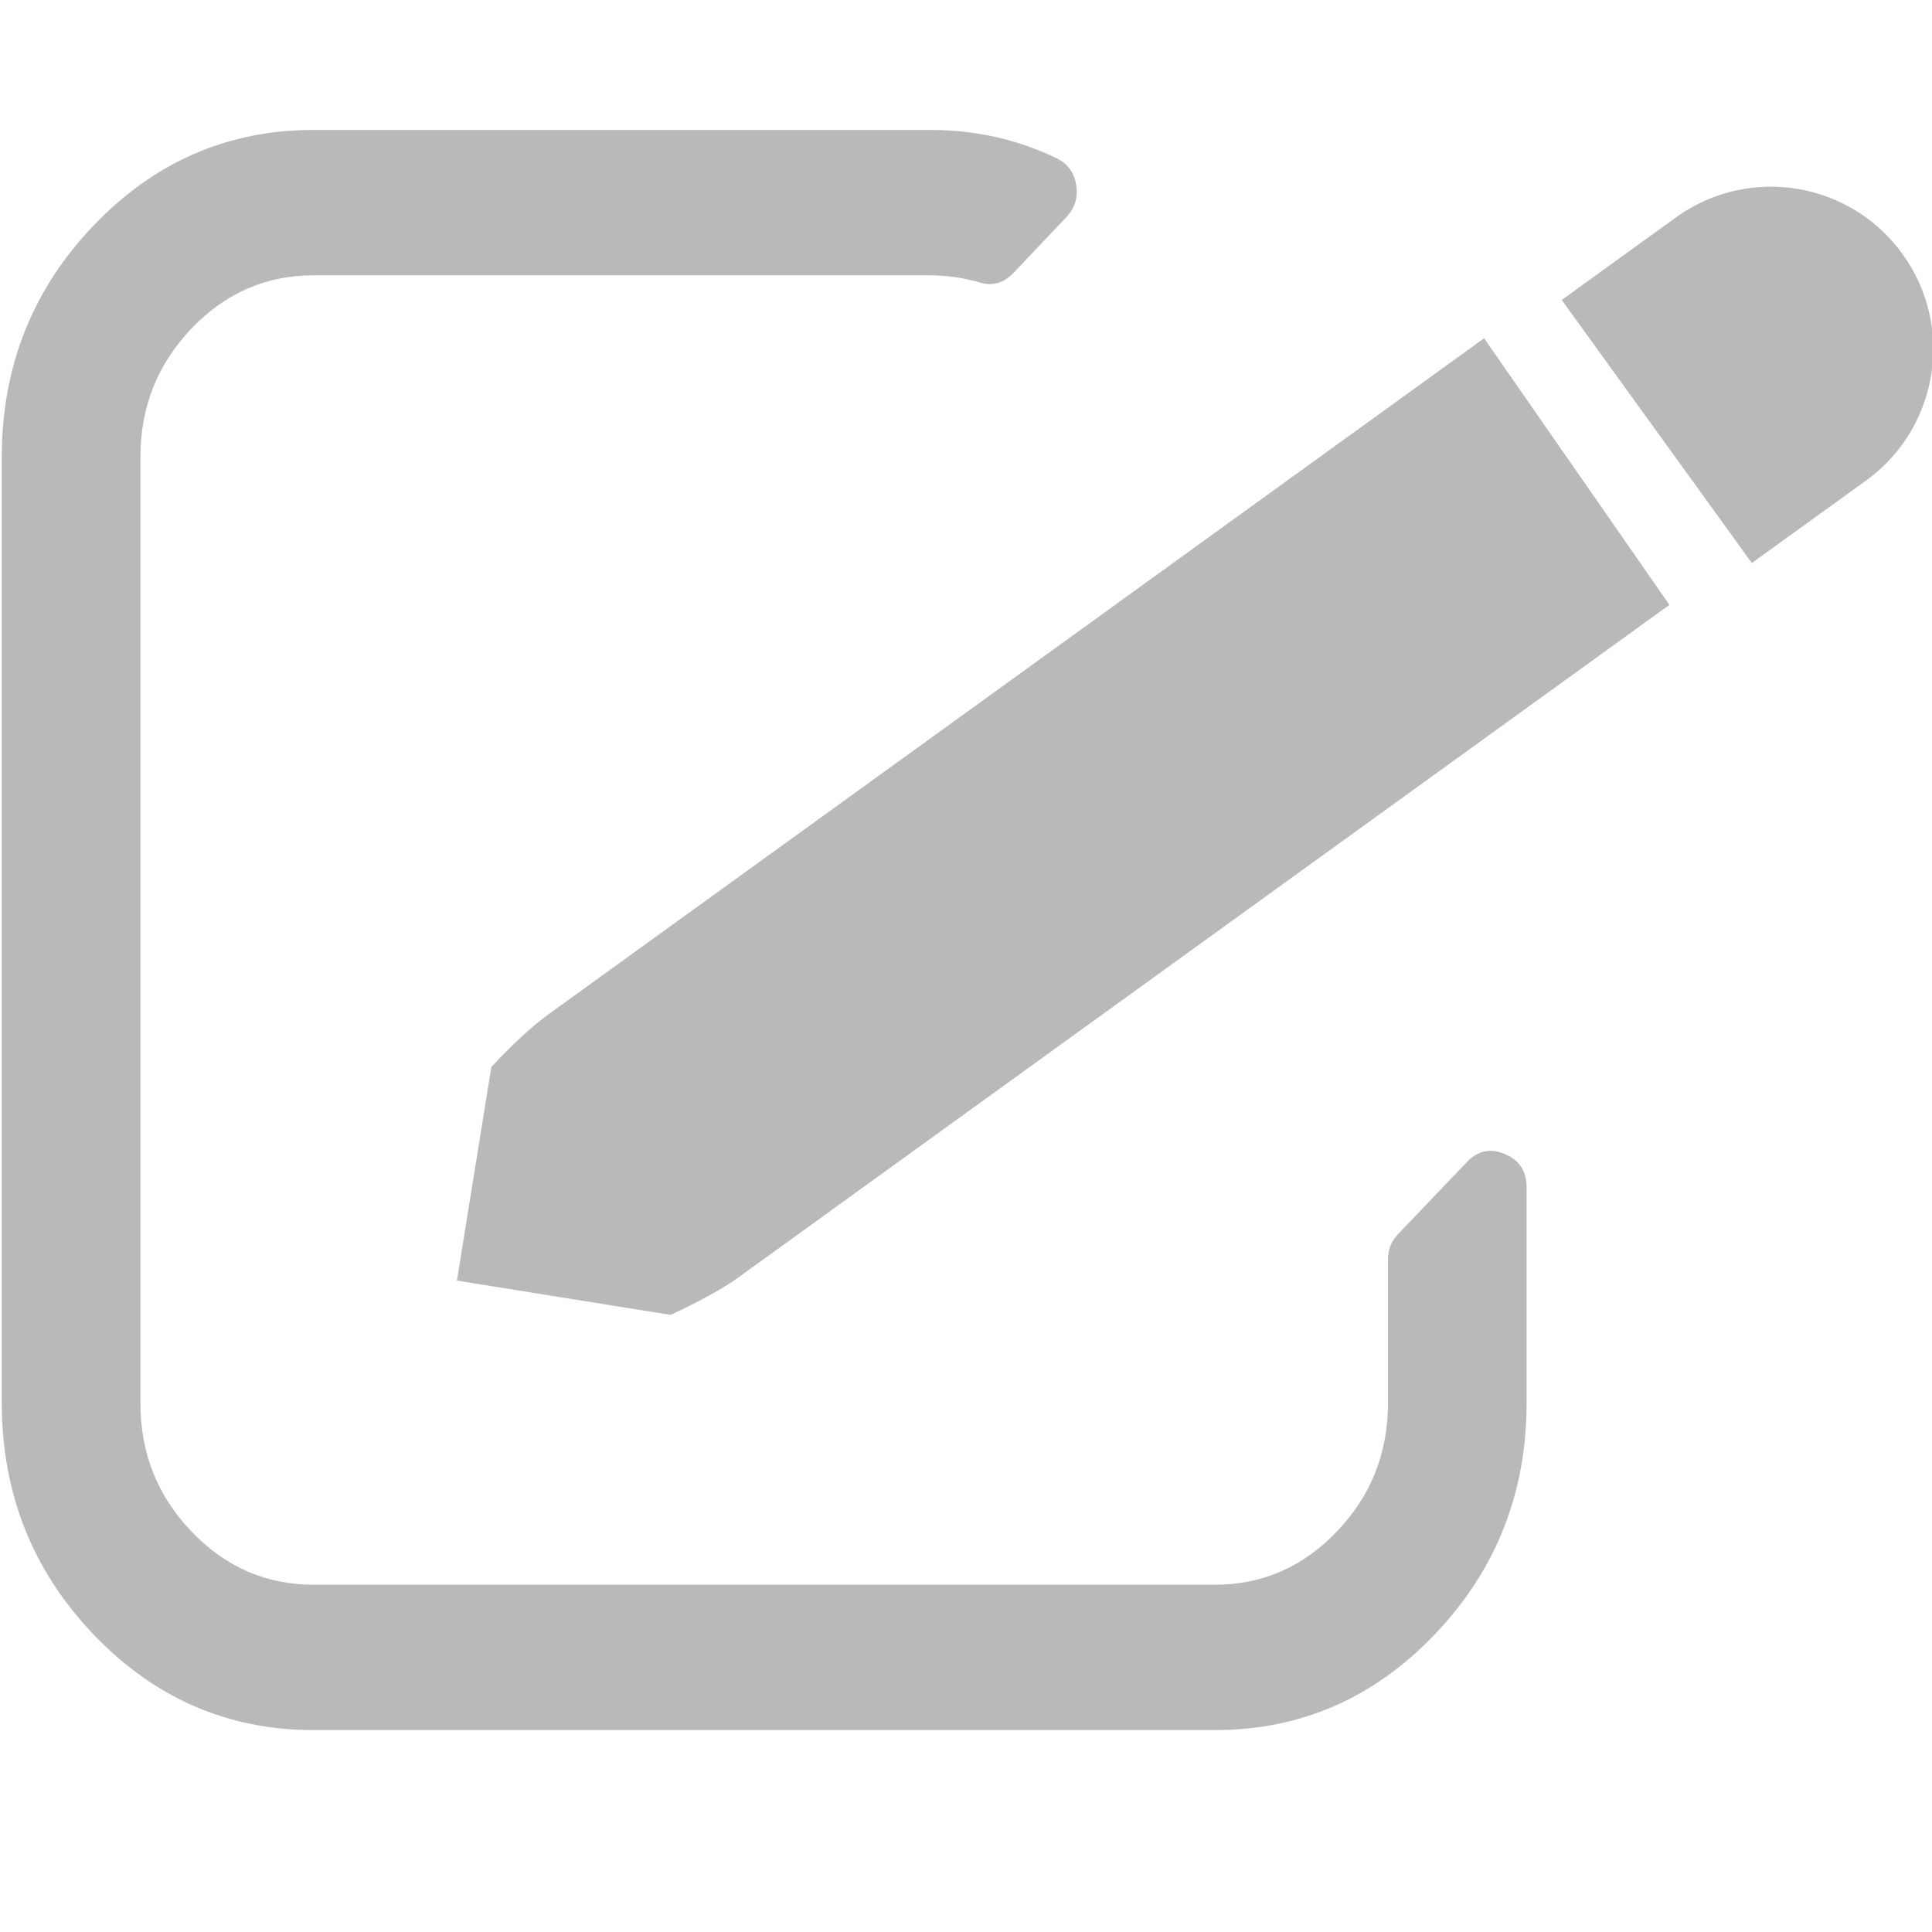 <?xml version="1.0" standalone="no"?><!-- Generator: Gravit.io --><svg xmlns="http://www.w3.org/2000/svg" xmlns:xlink="http://www.w3.org/1999/xlink" style="isolation:isolate" viewBox="0 0 12 12" width="12" height="12"><defs><clipPath id="_clipPath_gRdOKV1Qa4naiRRvm8A69O0hUdg0wuoI"><rect width="12" height="12"/></clipPath></defs><g clip-path="url(#_clipPath_gRdOKV1Qa4naiRRvm8A69O0hUdg0wuoI)"><clipPath id="_clipPath_R9DYRqrQhZhsKFmKUVdEIsFPXFoBQ97l"><rect x="0.011" y="0.011" width="12" height="12" transform="matrix(1,0,0,1,0,0)" fill="rgb(255,255,255)"/></clipPath><g clip-path="url(#_clipPath_R9DYRqrQhZhsKFmKUVdEIsFPXFoBQ97l)"><g><path d=" M 9.482 7.371 L 9.482 8.713 Q 9.482 9.553 8.913 10.15 Q 8.345 10.746 7.545 10.746 L 1.948 10.746 Q 1.148 10.746 0.579 10.15 Q 0.011 9.553 0.011 8.713 L 0.011 2.84 Q 0.011 1.999 0.579 1.403 Q 1.148 0.807 1.948 0.807 L 5.776 0.807 Q 6.199 0.807 6.563 0.983 Q 6.664 1.032 6.684 1.145 Q 6.704 1.265 6.623 1.349 L 6.294 1.696 Q 6.199 1.794 6.078 1.752 Q 5.924 1.71 5.776 1.71 L 1.948 1.71 Q 1.504 1.71 1.188 2.042 Q 0.872 2.374 0.872 2.84 L 0.872 8.714 Q 0.872 9.18 1.188 9.511 Q 1.504 9.843 1.948 9.843 L 7.545 9.843 Q 7.989 9.843 8.305 9.511 Q 8.621 9.18 8.621 8.714 L 8.621 7.824 Q 8.621 7.732 8.681 7.668 L 9.112 7.217 Q 9.213 7.111 9.347 7.168 Q 9.482 7.225 9.482 7.373 L 9.482 7.371 Z " fill="rgb(185,185,185)"/><path d=" M 9.218 2.101 L 10.369 3.757 L 4.584 7.936 C 4.491 8.003 4.351 8.08 4.165 8.167 L 2.838 7.954 L 3.052 6.627 C 3.193 6.477 3.311 6.369 3.404 6.302 L 9.218 2.101 Z  M 9.7 1.863 L 10.424 1.34 C 10.876 1.026 11.495 1.132 11.817 1.578 C 12.139 2.024 12.044 2.645 11.604 2.975 L 10.881 3.497 L 9.7 1.863 Z " fill="rgb(185,185,185)"/></g></g></g></svg>